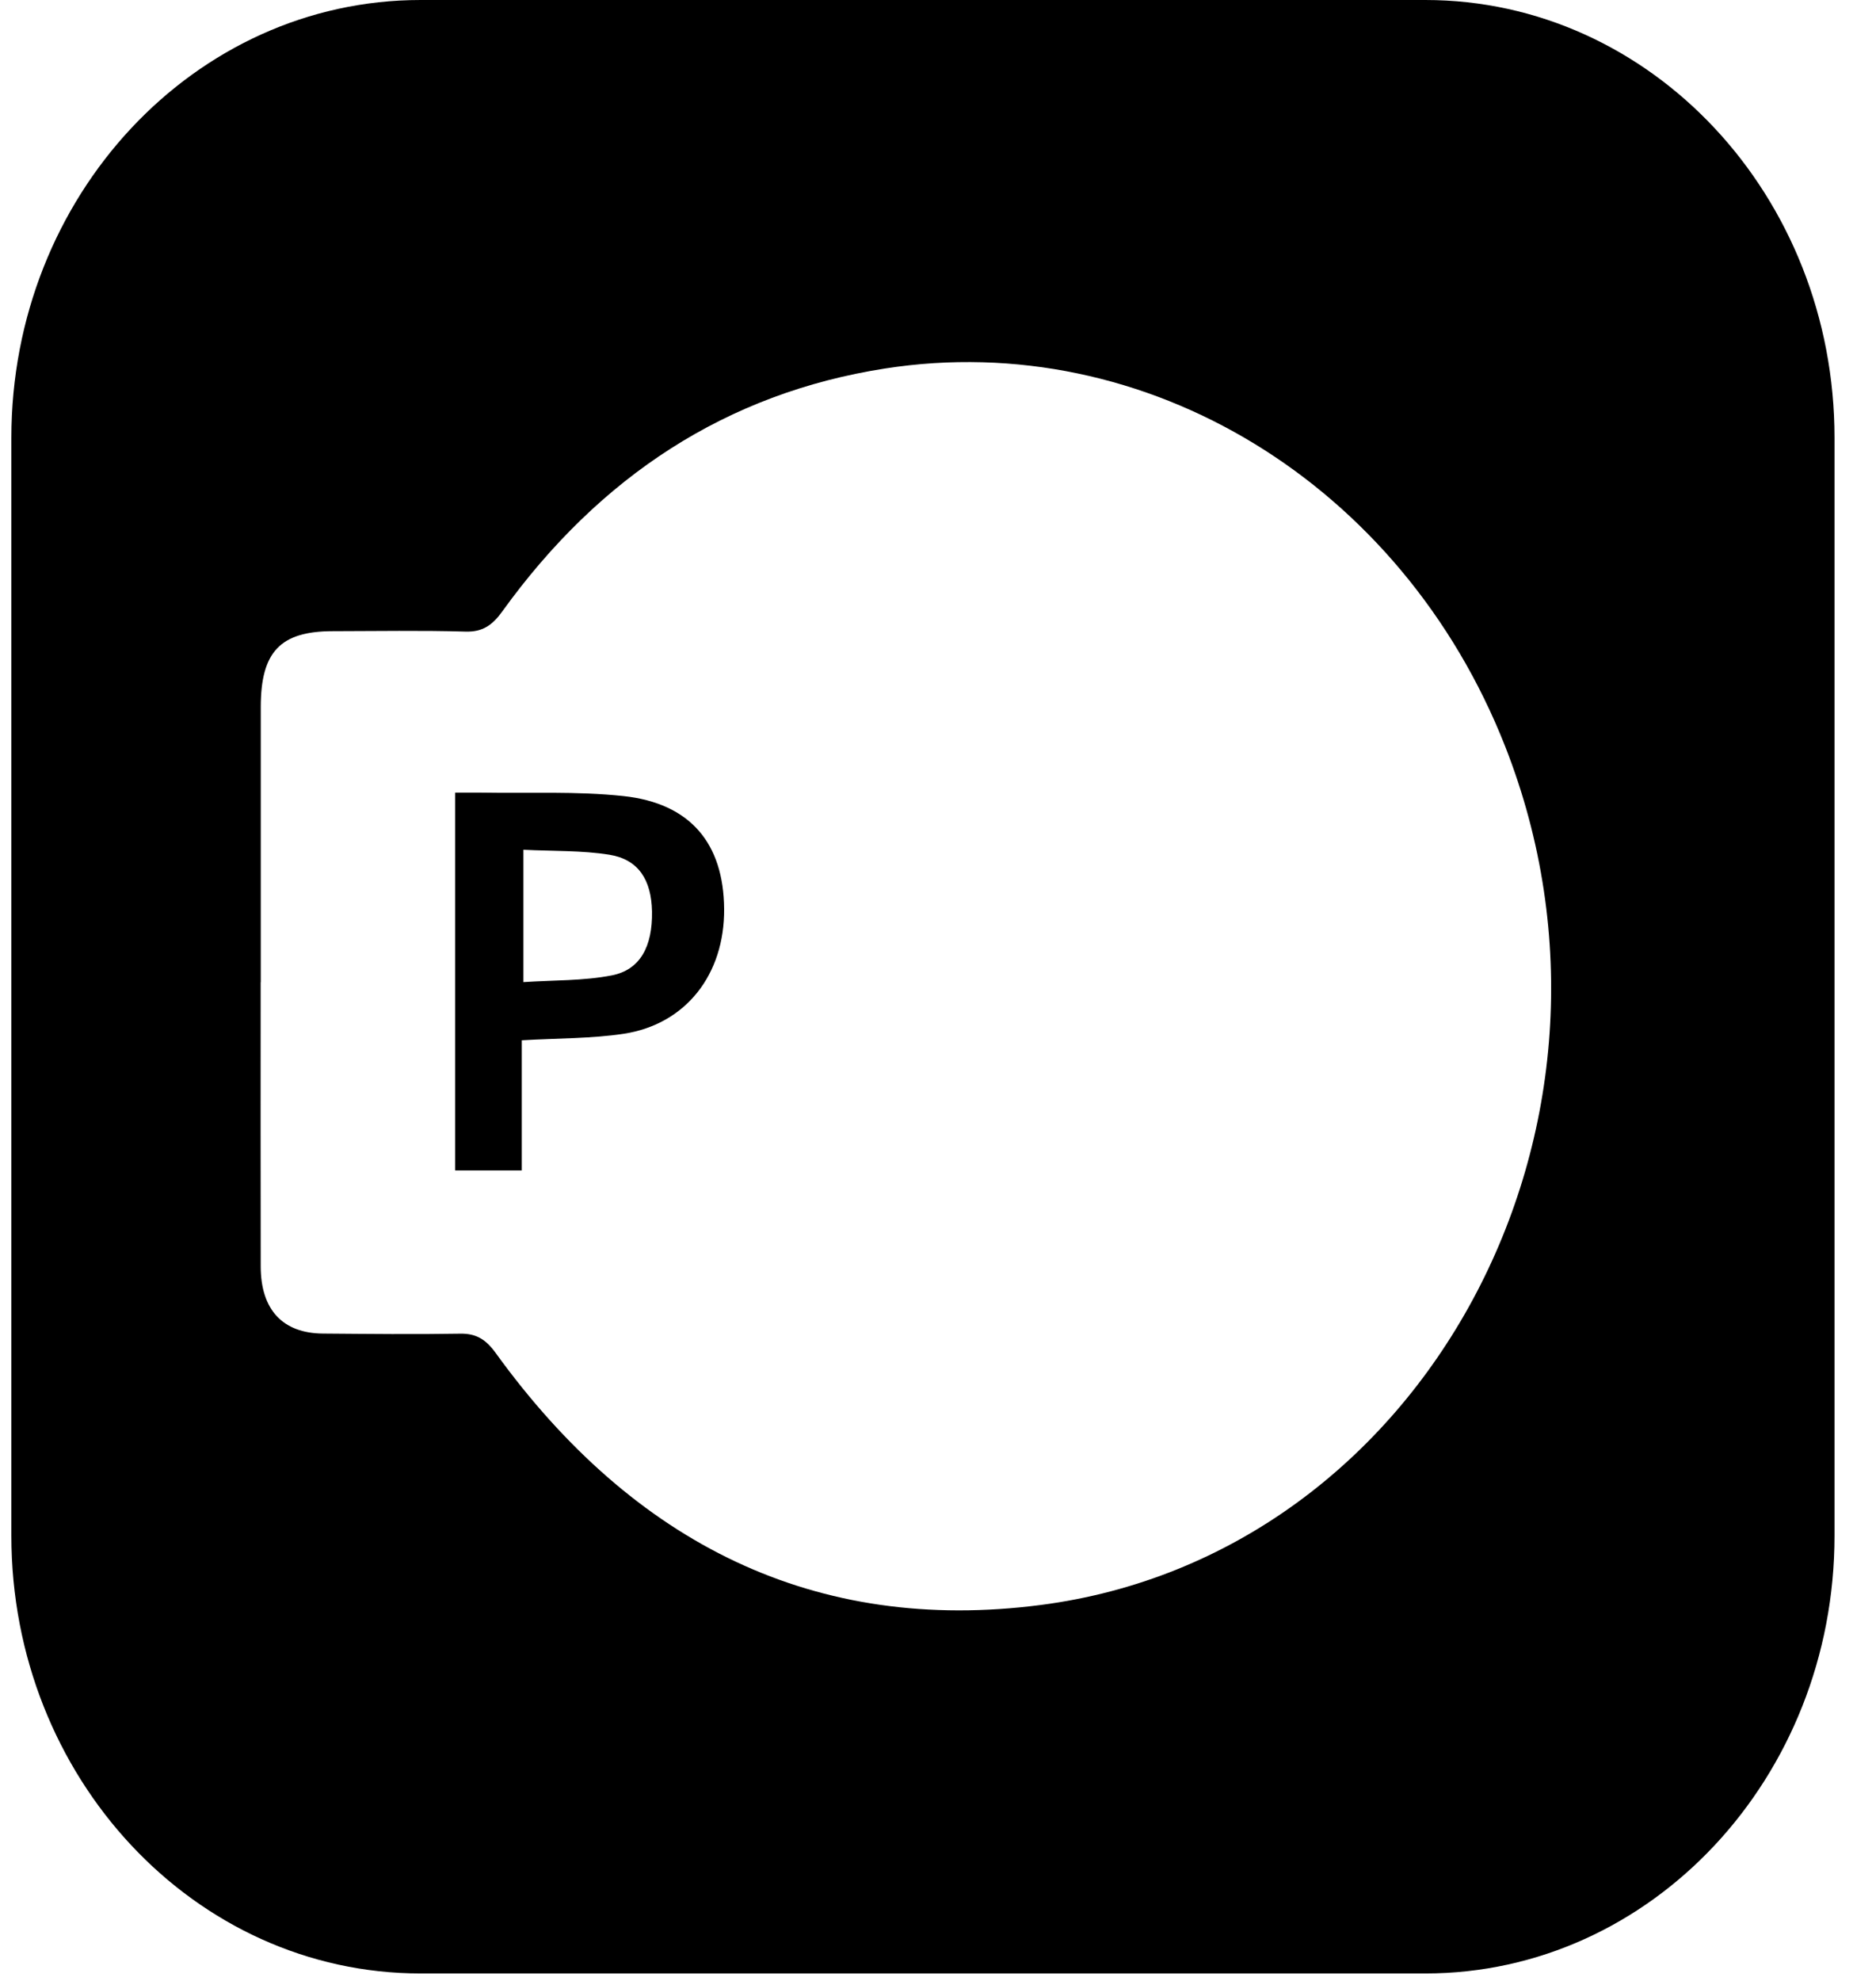 <svg width="36" height="38" viewBox="0 0 36 38" fill="none" xmlns="http://www.w3.org/2000/svg">
<path d="M27.352 0H8.071C3.734 0 0.218 3.76 0.218 8.398V29.459C0.218 34.097 3.734 37.857 8.071 37.857H27.352C31.689 37.857 35.204 34.097 35.204 29.459V8.398C35.204 3.76 31.689 0 27.352 0ZM19.975 30.788C15.653 31.35 12.164 29.622 9.511 25.953C9.321 25.691 9.136 25.579 8.831 25.584C7.954 25.599 7.076 25.589 6.198 25.582C5.427 25.576 5.005 25.127 5.003 24.298C4.999 22.479 5.002 20.66 5.002 18.841H5.004C5.004 17.081 5.003 15.32 5.004 13.56C5.005 12.504 5.38 12.11 6.381 12.108C7.231 12.107 8.082 12.091 8.932 12.116C9.259 12.126 9.448 11.995 9.641 11.726C11.51 9.134 13.946 7.542 16.984 7.069C22 6.288 26.899 9.282 28.881 14.311C31.751 21.601 27.339 29.831 19.975 30.788V30.788Z" fill="black"/>
<path d="M11.963 15.271C11.067 15.175 10.157 15.221 9.253 15.205C9.081 15.203 8.909 15.205 8.734 15.205V22.452H10.013V19.956C10.715 19.915 11.348 19.925 11.969 19.831C13.162 19.649 13.905 18.693 13.896 17.436C13.886 16.179 13.248 15.409 11.963 15.271V15.271ZM11.739 18.711C11.196 18.817 10.632 18.801 10.044 18.84V16.301C10.615 16.33 11.163 16.311 11.697 16.397C12.251 16.487 12.5 16.878 12.512 17.485C12.523 18.155 12.286 18.605 11.739 18.711V18.711Z" fill="black"/>
</svg>

